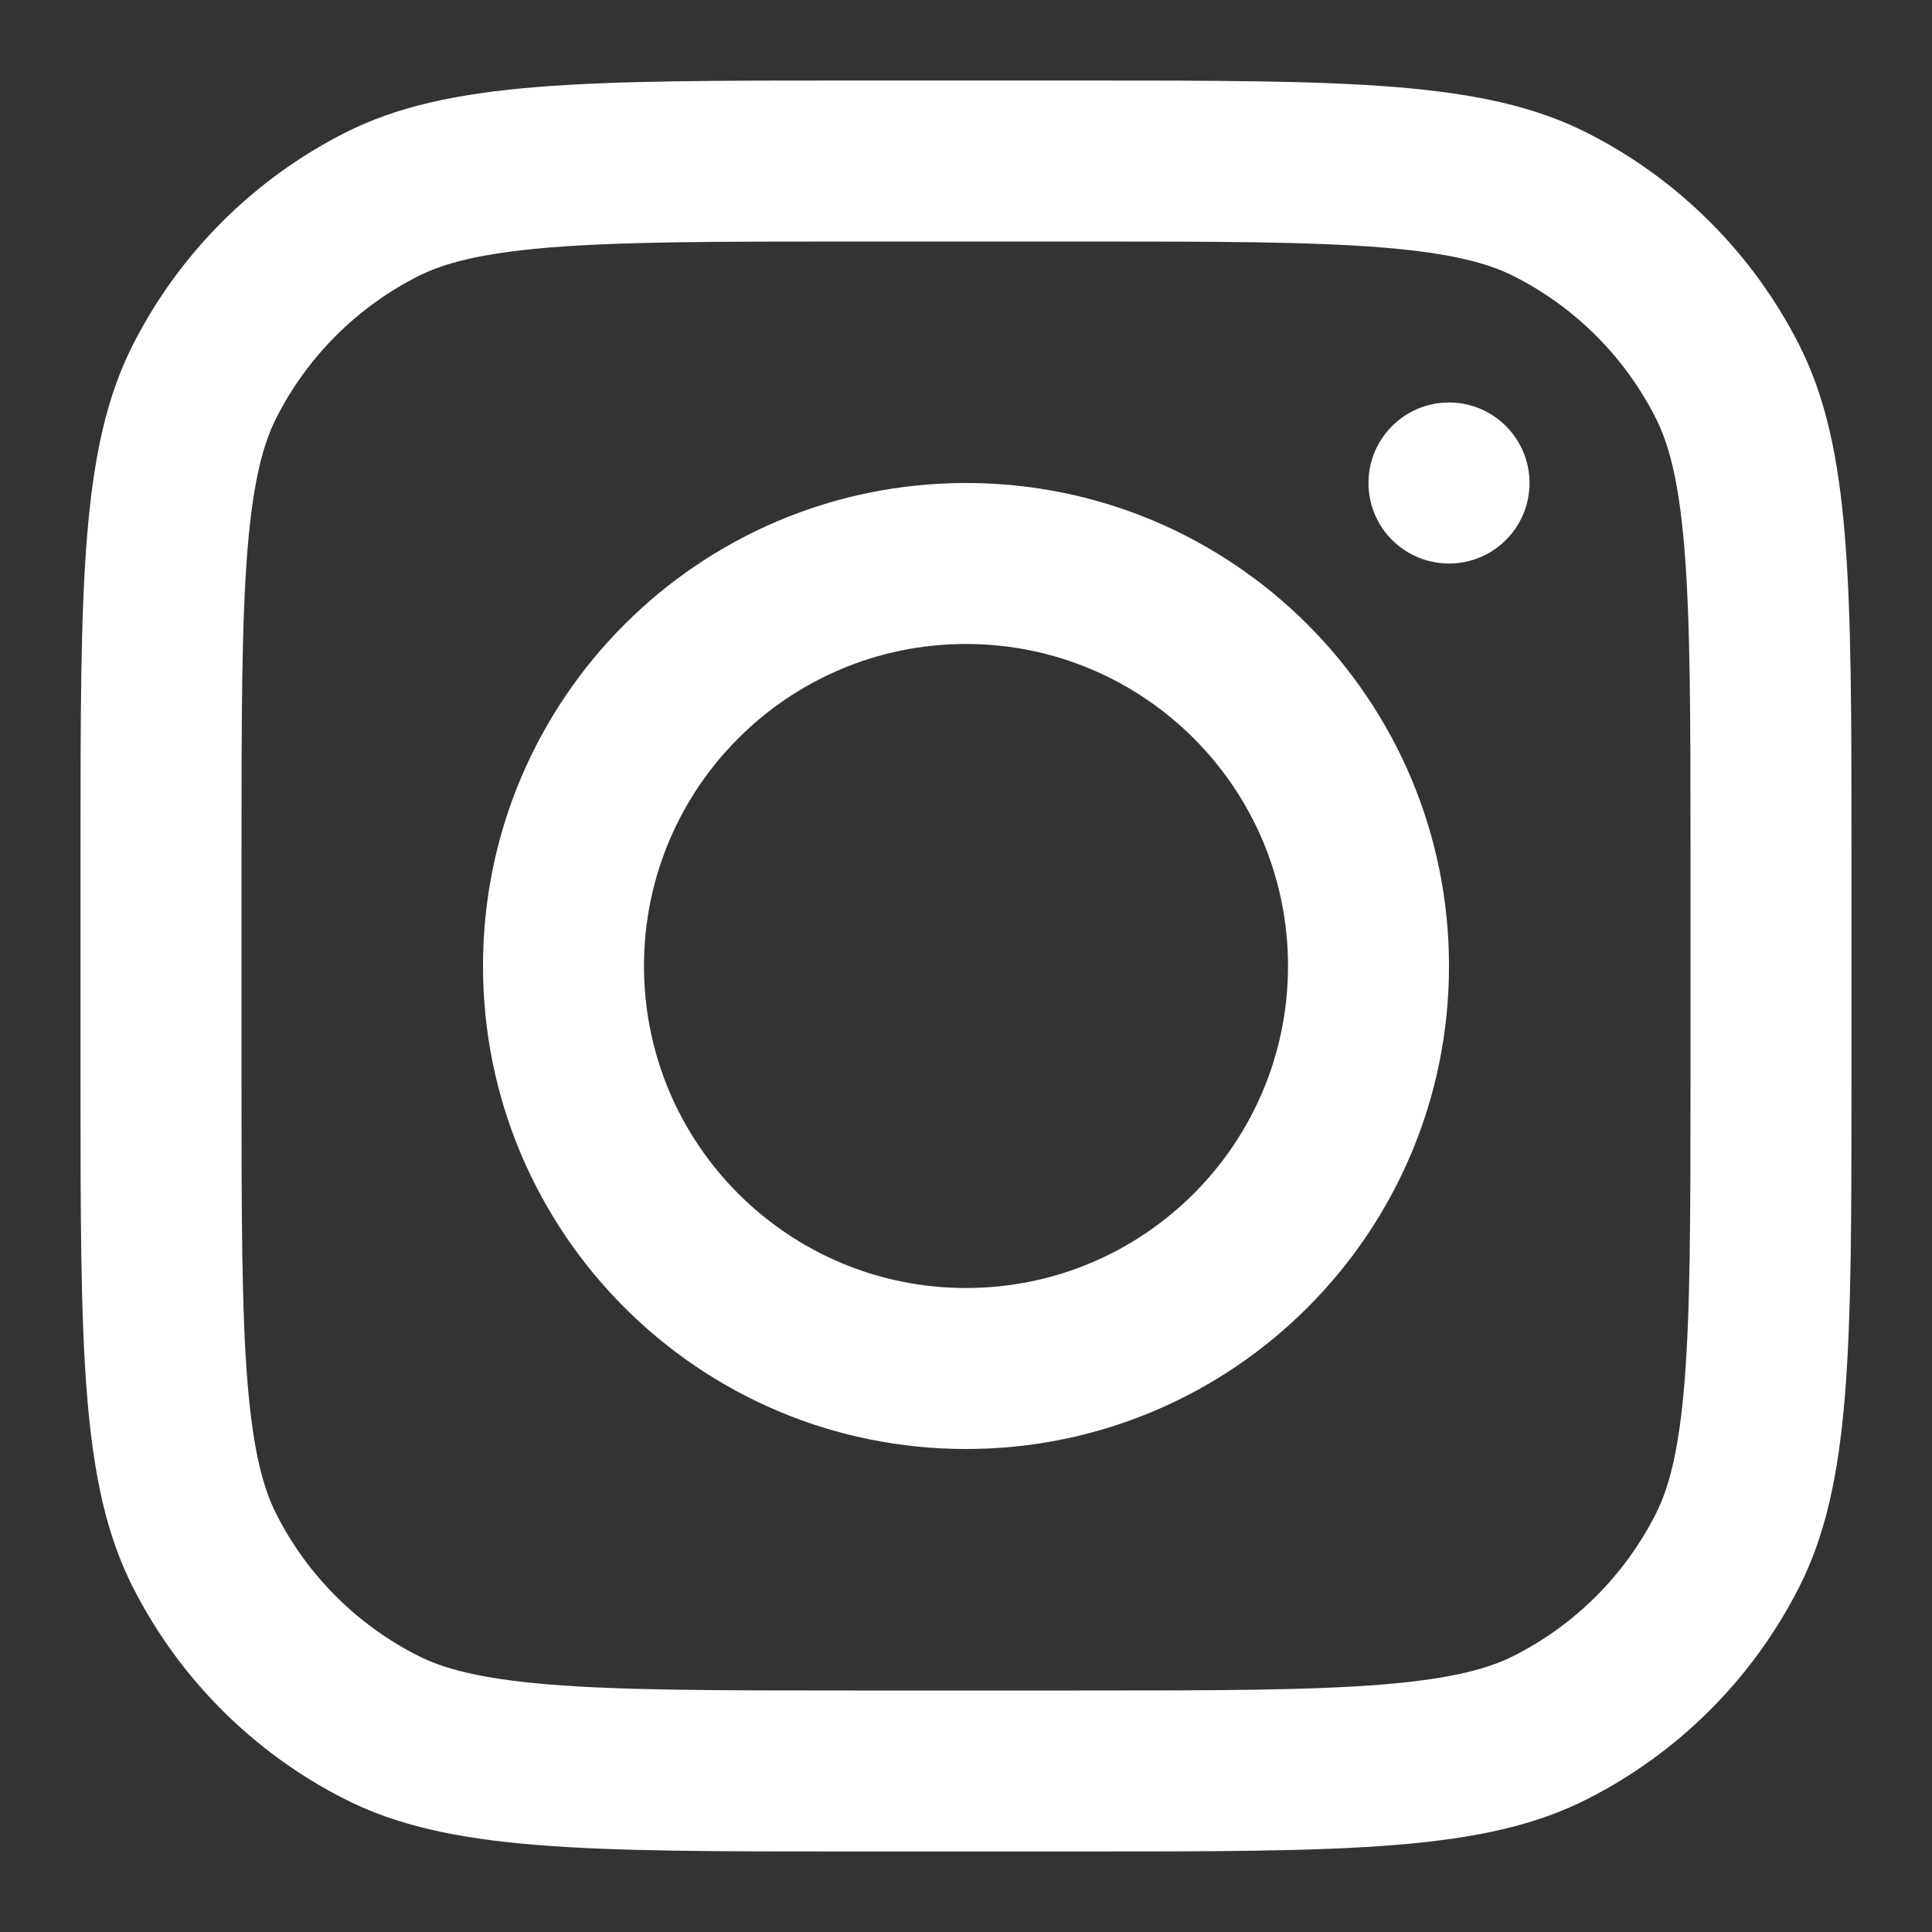 <svg width="40" height="40" viewBox="0 0 40 40" fill="none" xmlns="http://www.w3.org/2000/svg">
<rect x="0" y="0" width="40" height="40" fill="#333333" stroke="none"/>
<path fill-rule="evenodd" clip-rule="evenodd" d="M20 30C25.523 30 30 25.523 30 20C30 14.477 25.523 10 20 10C14.477 10 10 14.477 10 20C10 25.523 14.477 30 20 30ZM20 26.667C23.682 26.667 26.667 23.682 26.667 20C26.667 16.318 23.682 13.333 20 13.333C16.318 13.333 13.333 16.318 13.333 20C13.333 23.682 16.318 26.667 20 26.667Z" fill="white"/>
<path d="M30 8.333C29.079 8.333 28.333 9.08 28.333 10C28.333 10.921 29.079 11.667 30 11.667C30.92 11.667 31.667 10.921 31.667 10C31.667 9.08 30.92 8.333 30 8.333Z" fill="white"/>
<path fill-rule="evenodd" clip-rule="evenodd" d="M2.757 7.127C1.667 9.266 1.667 12.066 1.667 17.667V22.333C1.667 27.934 1.667 30.734 2.757 32.873C3.715 34.755 5.245 36.285 7.127 37.243C9.266 38.333 12.066 38.333 17.667 38.333H22.333C27.934 38.333 30.734 38.333 32.873 37.243C34.755 36.285 36.285 34.755 37.243 32.873C38.333 30.734 38.333 27.934 38.333 22.333V17.667C38.333 12.066 38.333 9.266 37.243 7.127C36.285 5.245 34.755 3.715 32.873 2.757C30.734 1.667 27.934 1.667 22.333 1.667H17.667C12.066 1.667 9.266 1.667 7.127 2.757C5.245 3.715 3.715 5.245 2.757 7.127ZM22.333 5H17.667C14.812 5 12.87 5.003 11.37 5.125C9.909 5.245 9.161 5.461 8.64 5.727C7.386 6.366 6.366 7.386 5.727 8.64C5.461 9.161 5.245 9.909 5.125 11.37C5.003 12.87 5 14.811 5 17.667V22.333C5 25.189 5.003 27.13 5.125 28.63C5.245 30.091 5.461 30.839 5.727 31.36C6.366 32.614 7.386 33.634 8.64 34.273C9.161 34.539 9.909 34.755 11.37 34.875C12.87 34.997 14.812 35 17.667 35H22.333C25.189 35 27.13 34.997 28.63 34.875C30.091 34.755 30.839 34.539 31.36 34.273C32.614 33.634 33.634 32.614 34.273 31.36C34.539 30.839 34.756 30.091 34.875 28.63C34.997 27.13 35 25.189 35 22.333V17.667C35 14.811 34.997 12.87 34.875 11.37C34.756 9.909 34.539 9.161 34.273 8.64C33.634 7.386 32.614 6.366 31.36 5.727C30.839 5.461 30.091 5.245 28.63 5.125C27.13 5.003 25.189 5 22.333 5Z" fill="white"/>
</svg>
